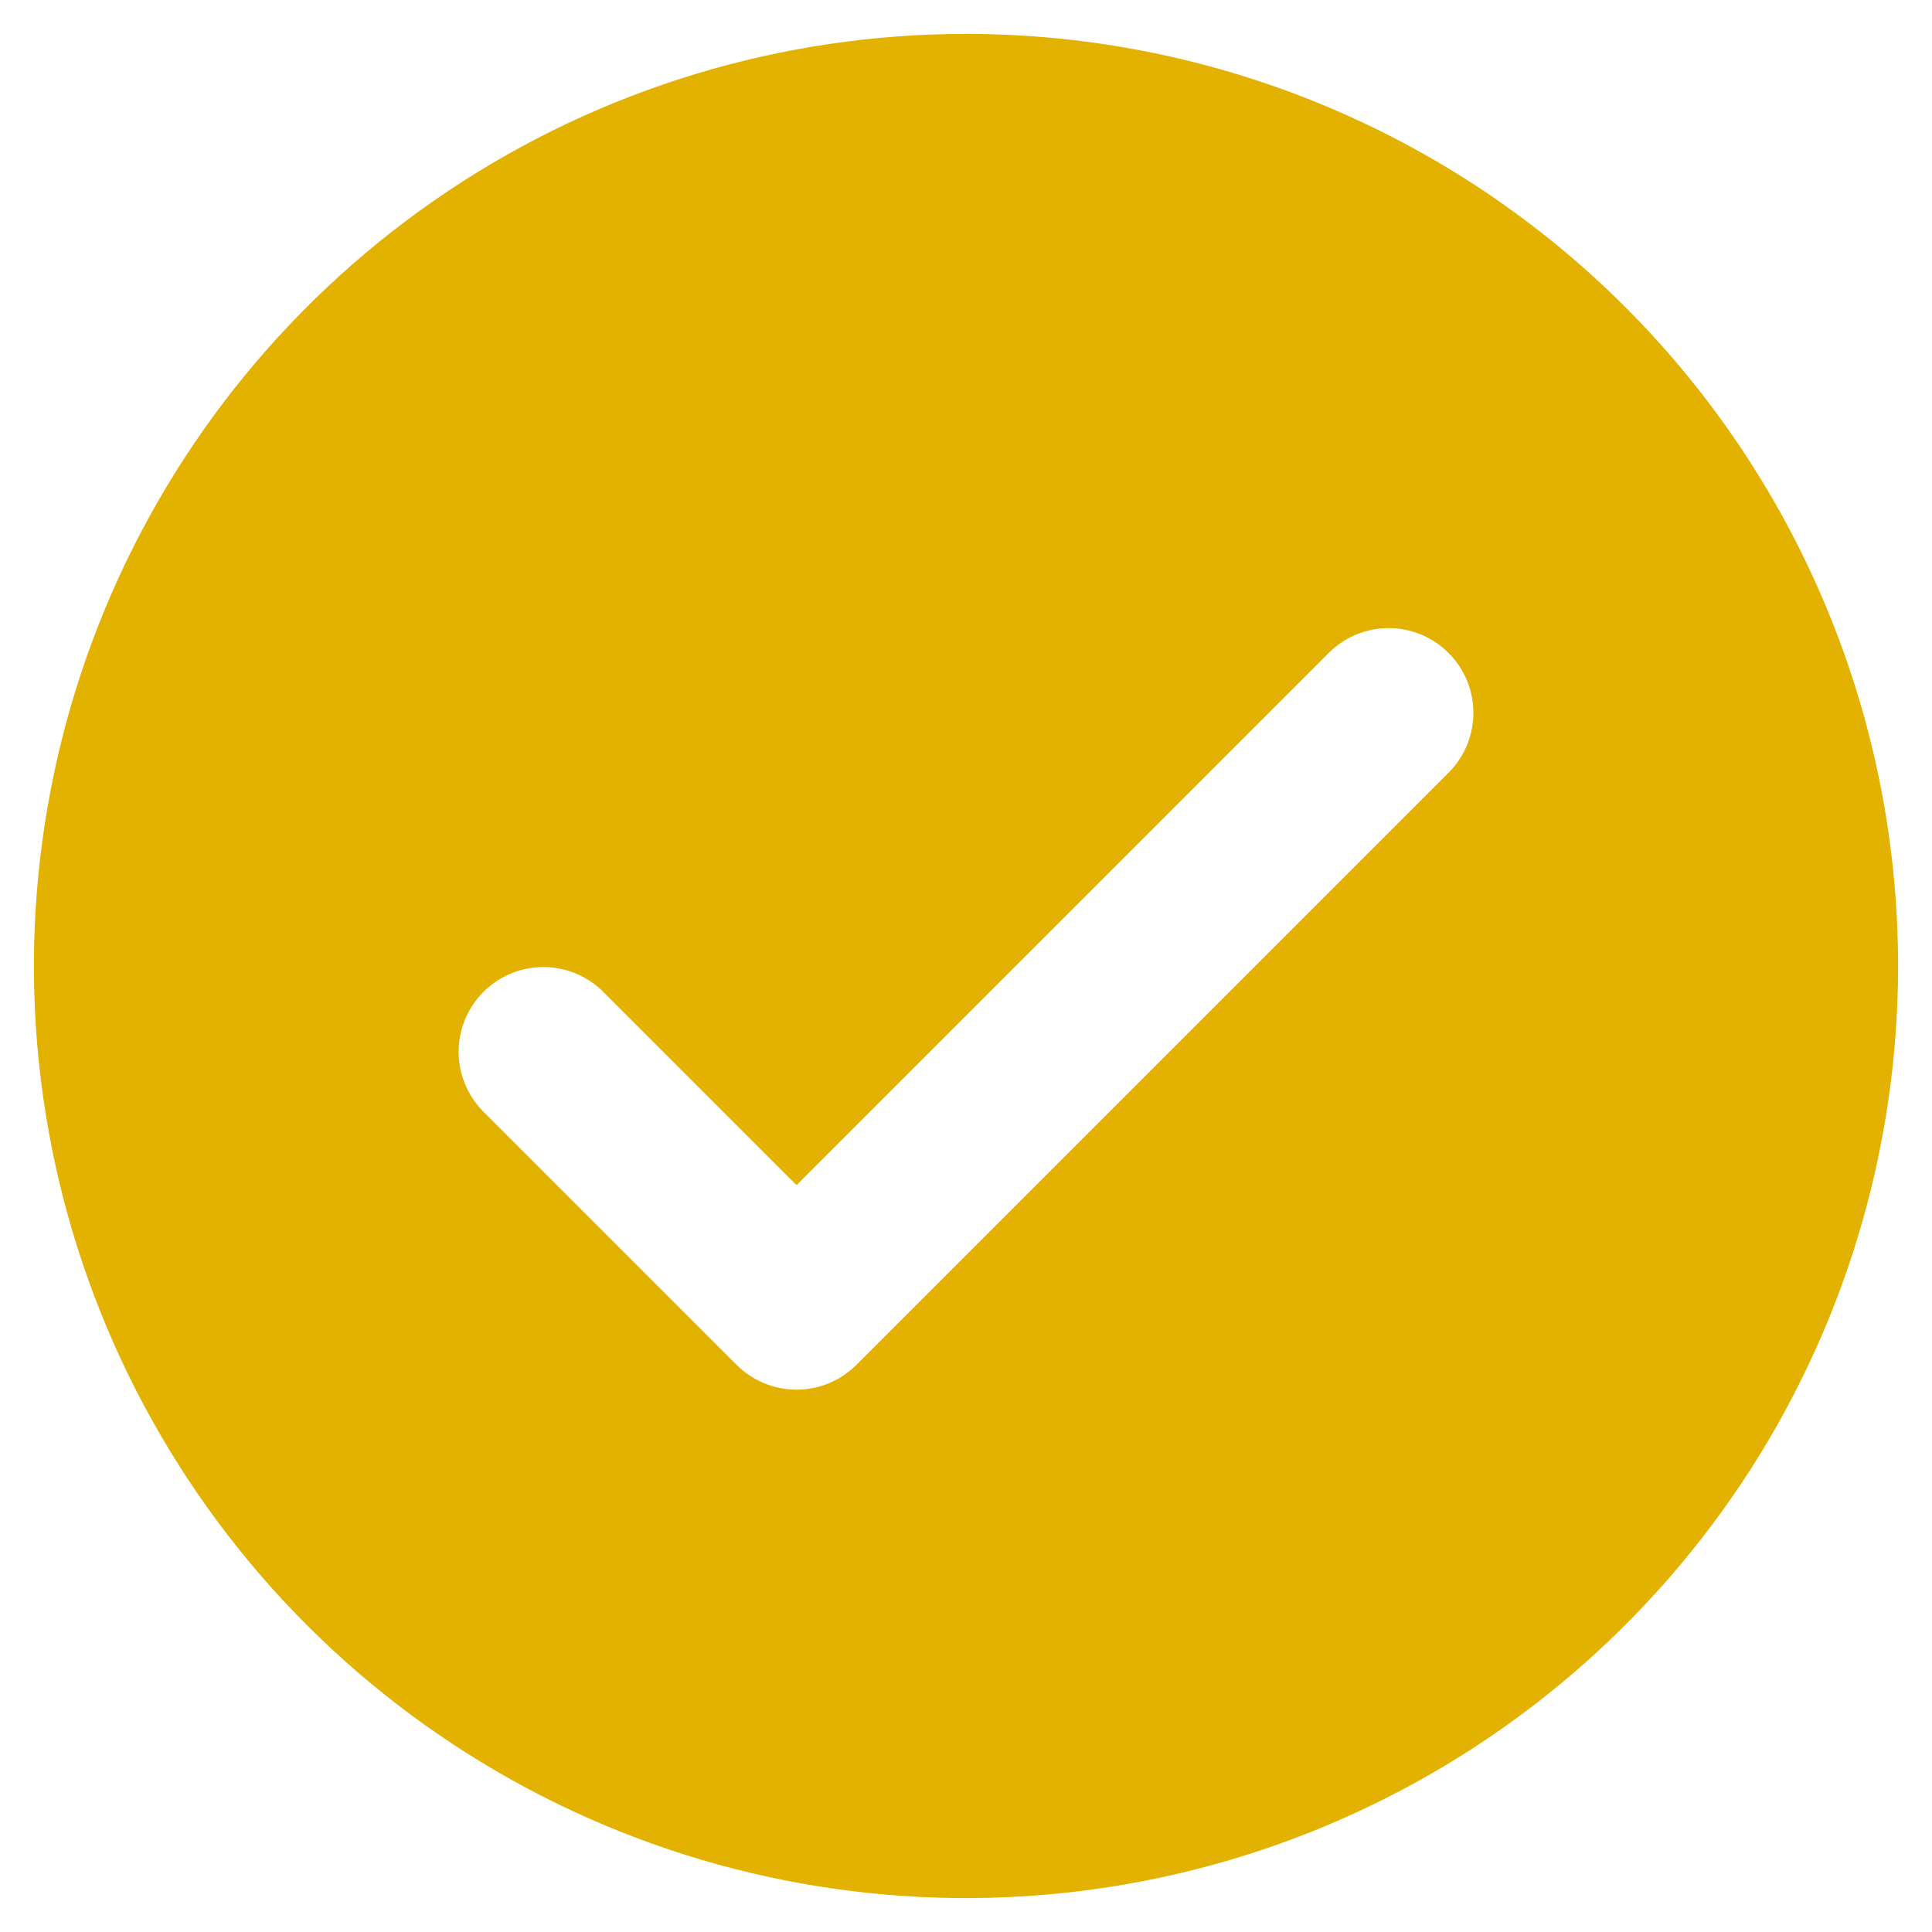 <svg width="38" height="38" viewBox="0 0 38 38" fill="none" xmlns="http://www.w3.org/2000/svg">
<path d="M19 0.667C15.374 0.667 11.829 1.742 8.815 3.756C5.8 5.771 3.45 8.634 2.062 11.984C0.675 15.334 0.312 19.02 1.019 22.577C1.726 26.133 3.473 29.4 6.036 31.964C8.6 34.528 11.867 36.274 15.423 36.981C18.98 37.688 22.666 37.325 26.016 35.938C29.366 34.55 32.229 32.2 34.244 29.186C36.258 26.171 37.333 22.626 37.333 19C37.333 14.138 35.402 9.475 31.964 6.036C28.526 2.598 23.862 0.667 19 0.667ZM28.512 15.178L16.845 26.845C16.532 27.157 16.109 27.333 15.667 27.333C15.225 27.333 14.801 27.157 14.488 26.845L9.488 21.845C9.185 21.531 9.017 21.11 9.021 20.673C9.024 20.236 9.2 19.818 9.509 19.509C9.818 19.2 10.236 19.024 10.673 19.021C11.11 19.017 11.531 19.185 11.845 19.488L15.667 23.31L26.155 12.822C26.469 12.518 26.89 12.35 27.327 12.354C27.764 12.358 28.182 12.533 28.491 12.842C28.8 13.151 28.976 13.569 28.98 14.006C28.983 14.443 28.815 14.864 28.512 15.178Z" fill="#E3B100"/>
</svg>
